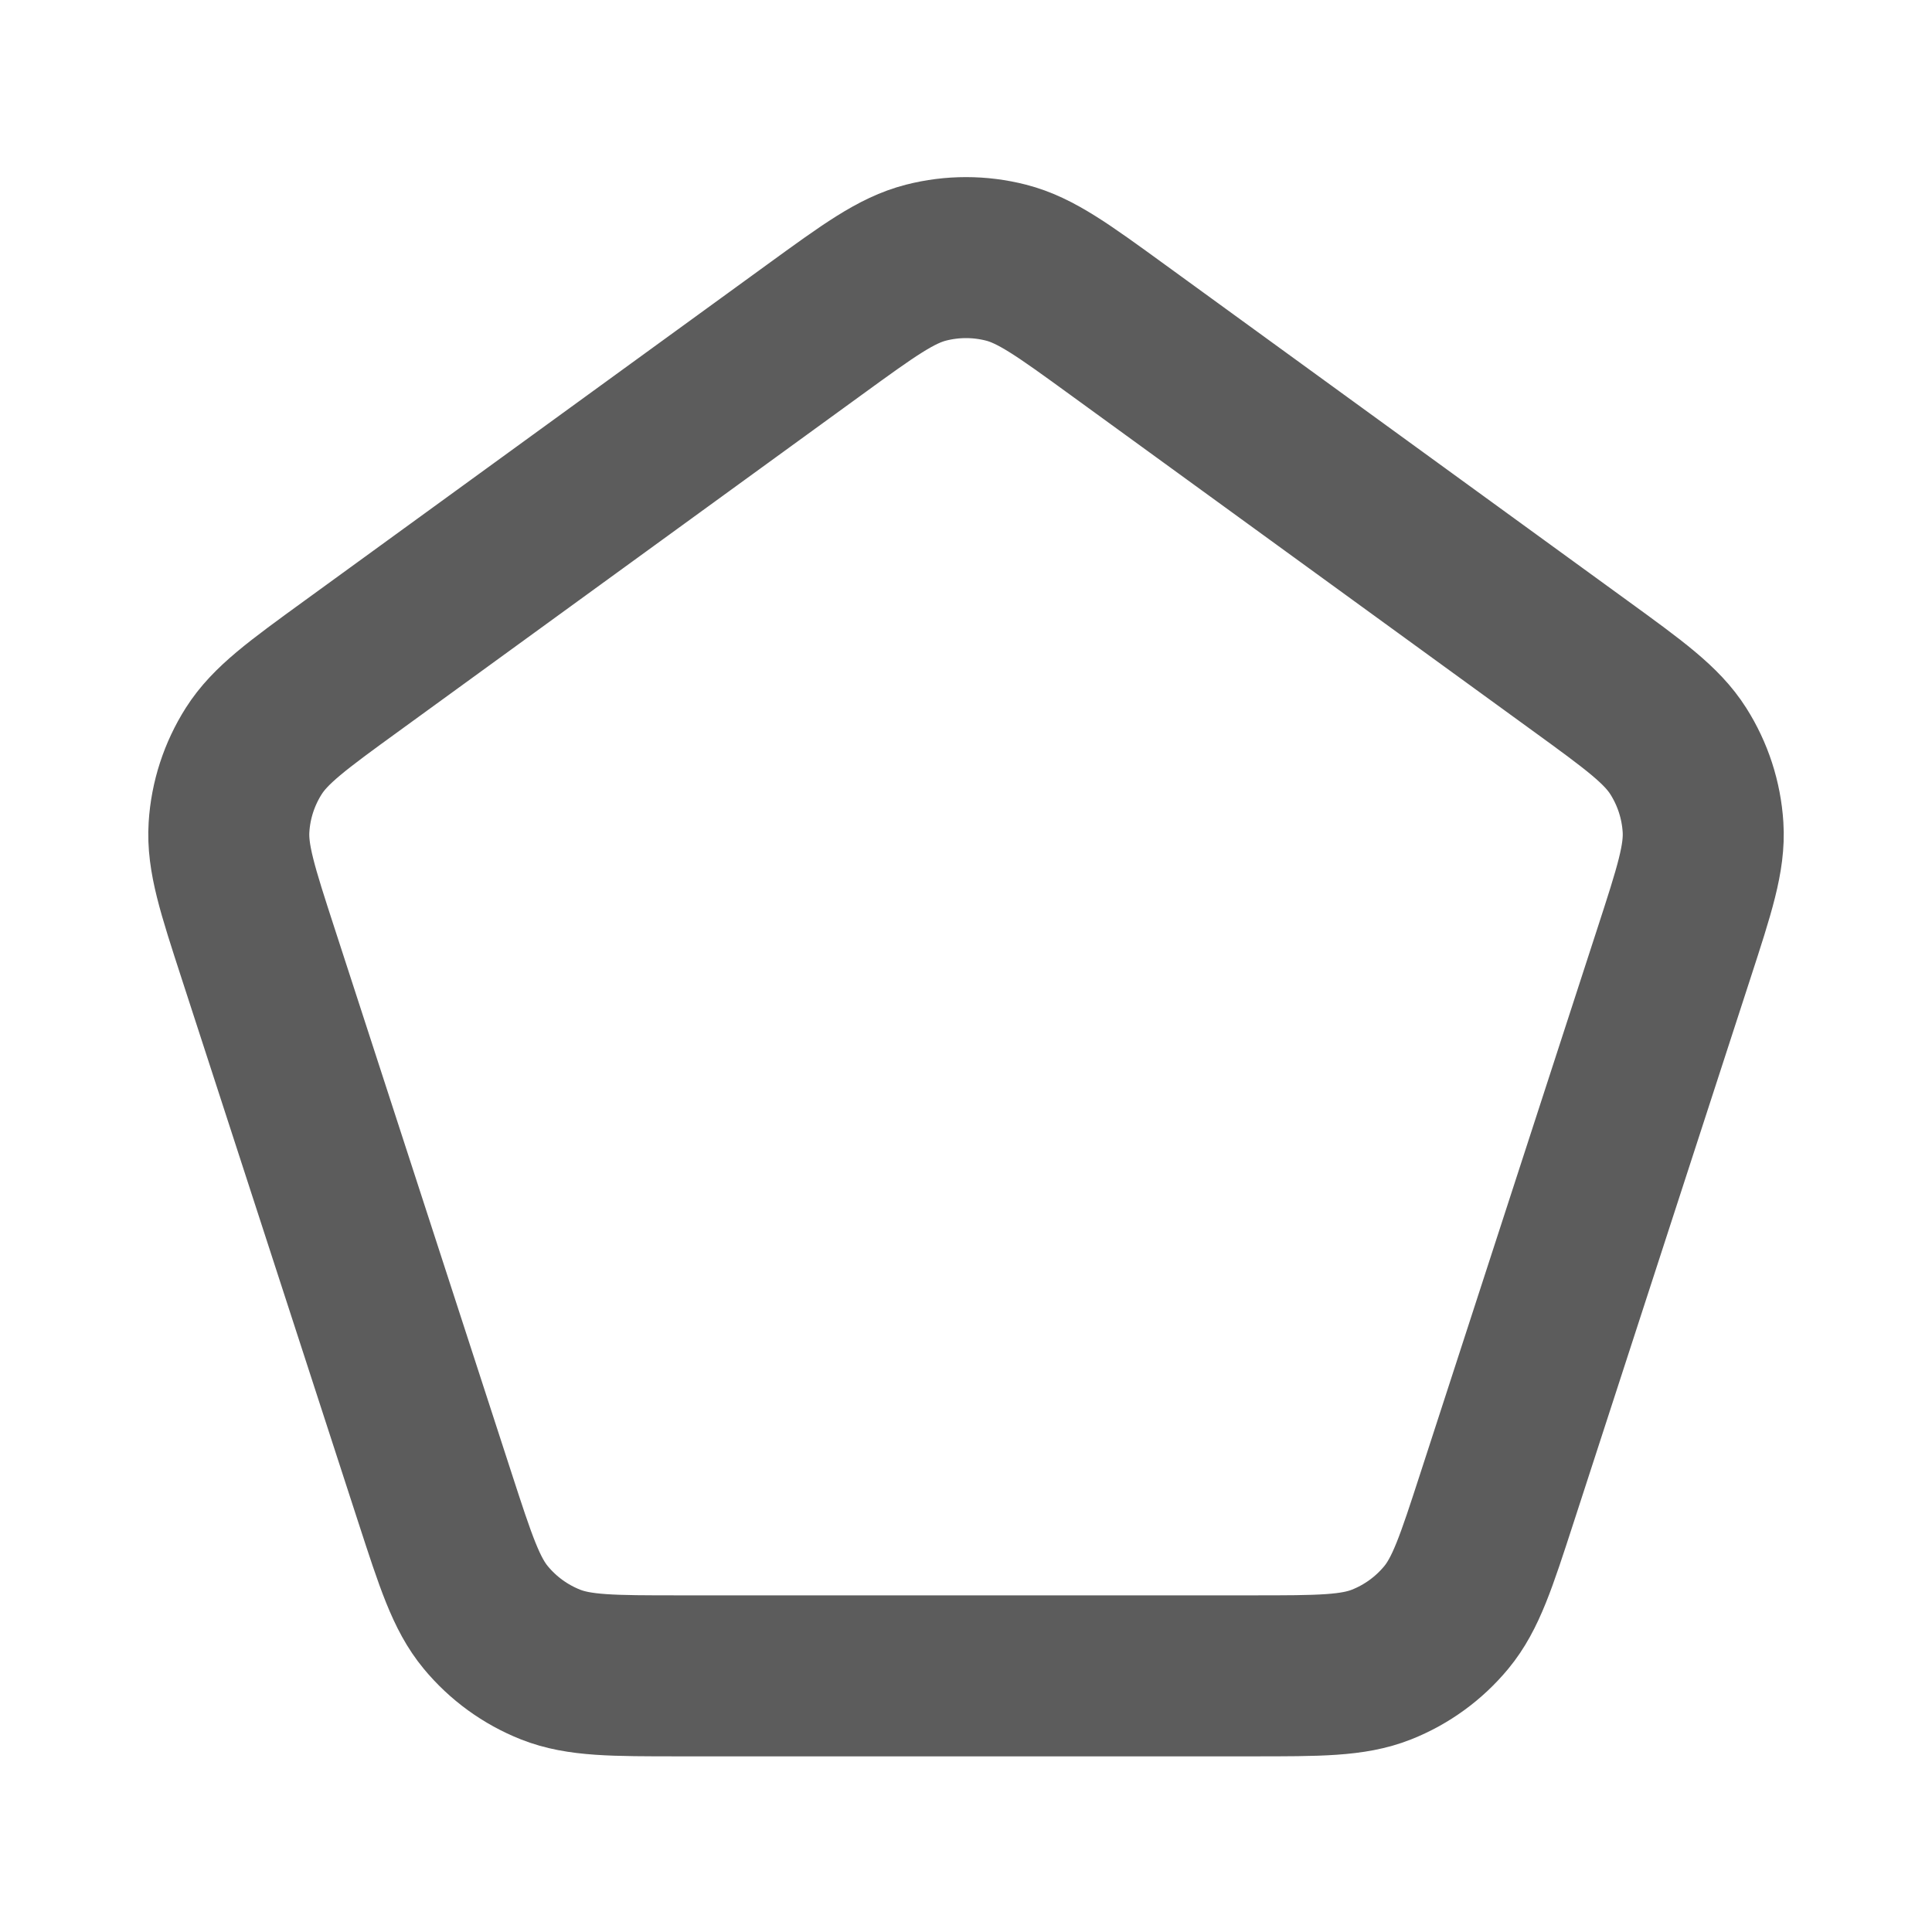 <svg width="60" height="60" viewBox="0 0 60 60" fill="none" xmlns="http://www.w3.org/2000/svg">
<path d="M25.298 10.236C26.988 9.008 27.833 8.394 28.757 8.157C29.573 7.948 30.428 7.948 31.244 8.157C32.167 8.394 33.013 9.008 34.703 10.236L49.075 20.678C50.764 21.905 51.609 22.52 52.12 23.325C52.572 24.036 52.836 24.849 52.889 25.69C52.949 26.642 52.626 27.635 51.98 29.622L46.491 46.517C45.846 48.504 45.523 49.497 44.915 50.232C44.378 50.881 43.686 51.384 42.903 51.694C42.016 52.045 40.971 52.045 38.883 52.045H21.118C19.029 52.045 17.985 52.045 17.098 51.694C16.315 51.384 15.623 50.881 15.086 50.232C14.478 49.497 14.155 48.504 13.509 46.517L8.02 29.622C7.374 27.635 7.052 26.642 7.112 25.69C7.164 24.849 7.429 24.036 7.88 23.325C8.391 22.52 9.236 21.905 10.926 20.678L25.298 10.236Z" stroke="#5C5C5C" stroke-width="5" stroke-linejoin="round"/>
</svg>

